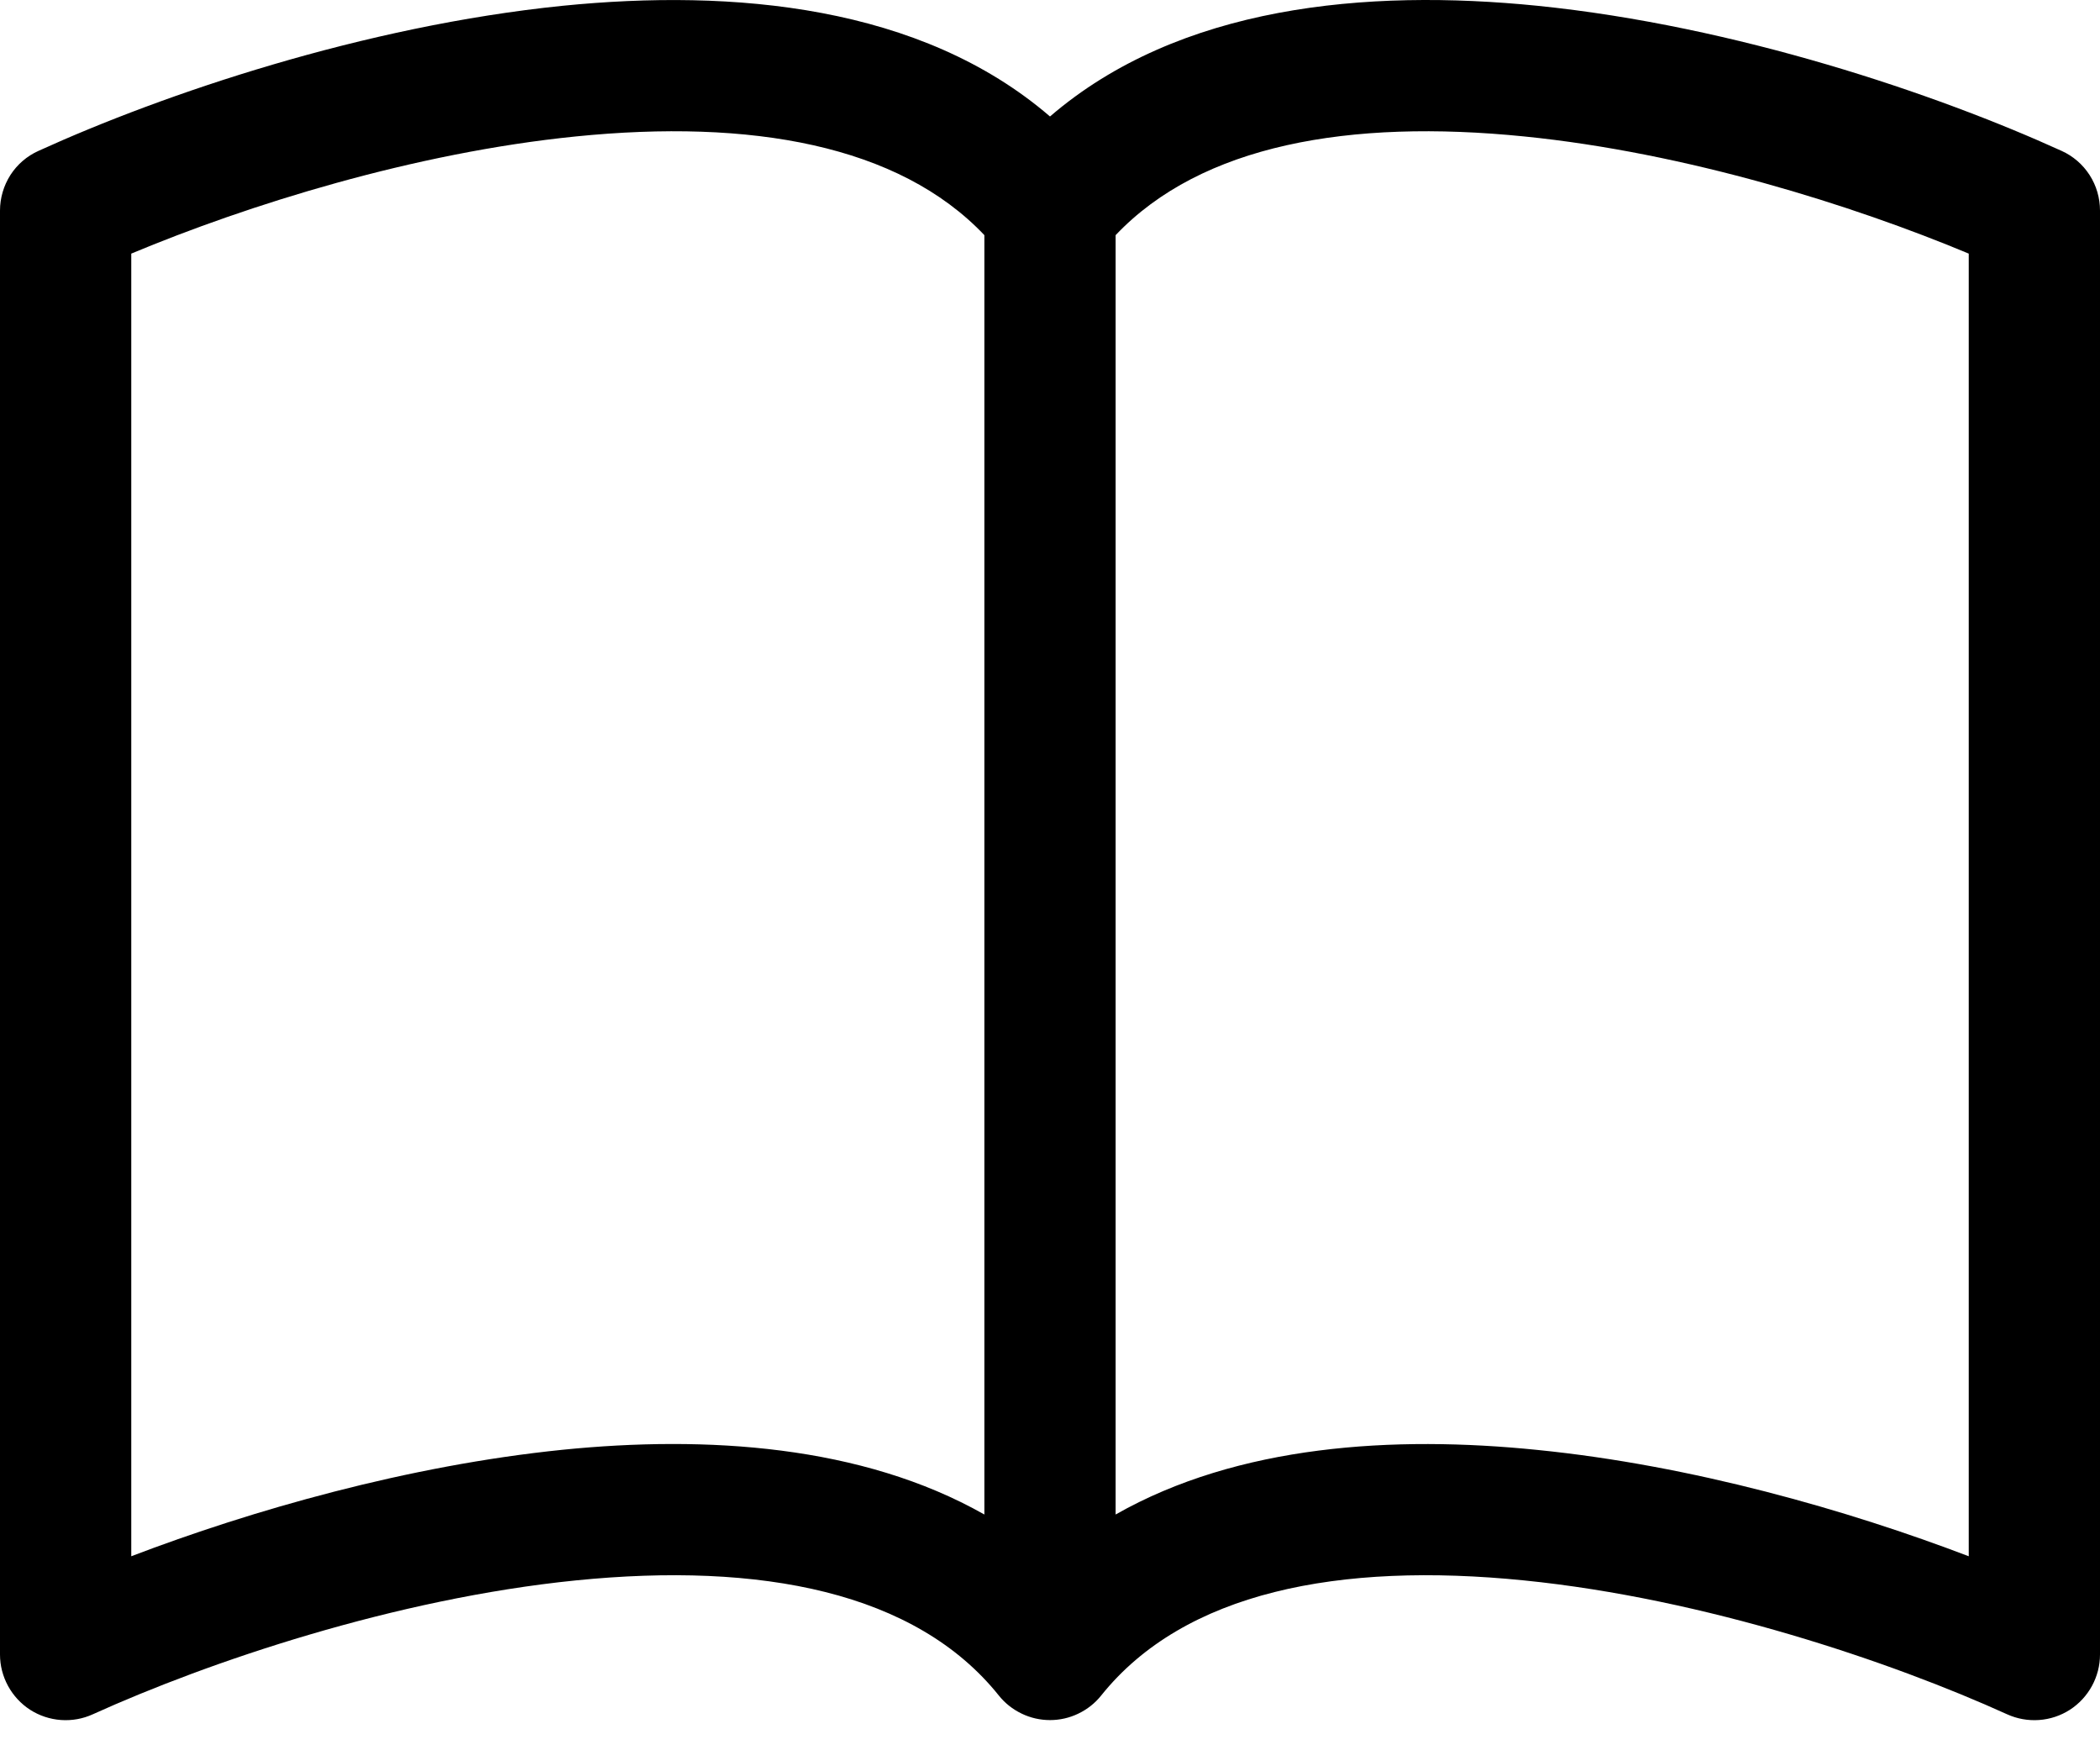 <svg width="24" height="20" viewBox="0 0 24 20" fill="none" xmlns="http://www.w3.org/2000/svg">
<path d="M1.5 2.898C2.828 2.343 4.731 1.745 6.582 1.559C8.577 1.358 10.269 1.653 11.25 2.687V17.306C9.848 16.511 8.07 16.401 6.431 16.566C4.66 16.746 2.876 17.258 1.5 17.783V2.898ZM12.75 2.687C13.731 1.653 15.423 1.358 17.418 1.559C19.269 1.745 21.172 2.343 22.5 2.898V17.783C21.123 17.258 19.34 16.745 17.57 16.568C15.928 16.401 14.152 16.509 12.75 17.306V2.687ZM12 1.331C10.523 0.06 8.38 -0.129 6.431 0.066C4.16 0.296 1.867 1.074 0.44 1.724C0.308 1.783 0.197 1.879 0.119 2C0.042 2.121 3.98571e-05 2.262 0 2.406L0 18.906C3.4743e-05 19.032 0.032 19.155 0.092 19.265C0.152 19.375 0.239 19.469 0.344 19.537C0.45 19.605 0.571 19.645 0.696 19.654C0.821 19.663 0.946 19.641 1.06 19.589C2.384 18.989 4.515 18.267 6.58 18.059C8.694 17.846 10.466 18.189 11.415 19.374C11.485 19.462 11.574 19.532 11.676 19.581C11.777 19.63 11.888 19.655 12 19.655C12.112 19.655 12.223 19.63 12.324 19.581C12.426 19.532 12.515 19.462 12.585 19.374C13.534 18.189 15.306 17.846 17.418 18.059C19.485 18.267 21.618 18.989 22.939 19.589C23.054 19.641 23.179 19.663 23.304 19.654C23.43 19.645 23.55 19.605 23.656 19.537C23.761 19.469 23.848 19.375 23.908 19.265C23.968 19.155 24 19.032 24 18.906V2.406C24 2.262 23.959 2.121 23.881 2C23.803 1.879 23.692 1.783 23.561 1.724C22.133 1.074 19.84 0.296 17.57 0.066C15.62 -0.13 13.477 0.06 12 1.331Z" fill="black"/>
</svg>
